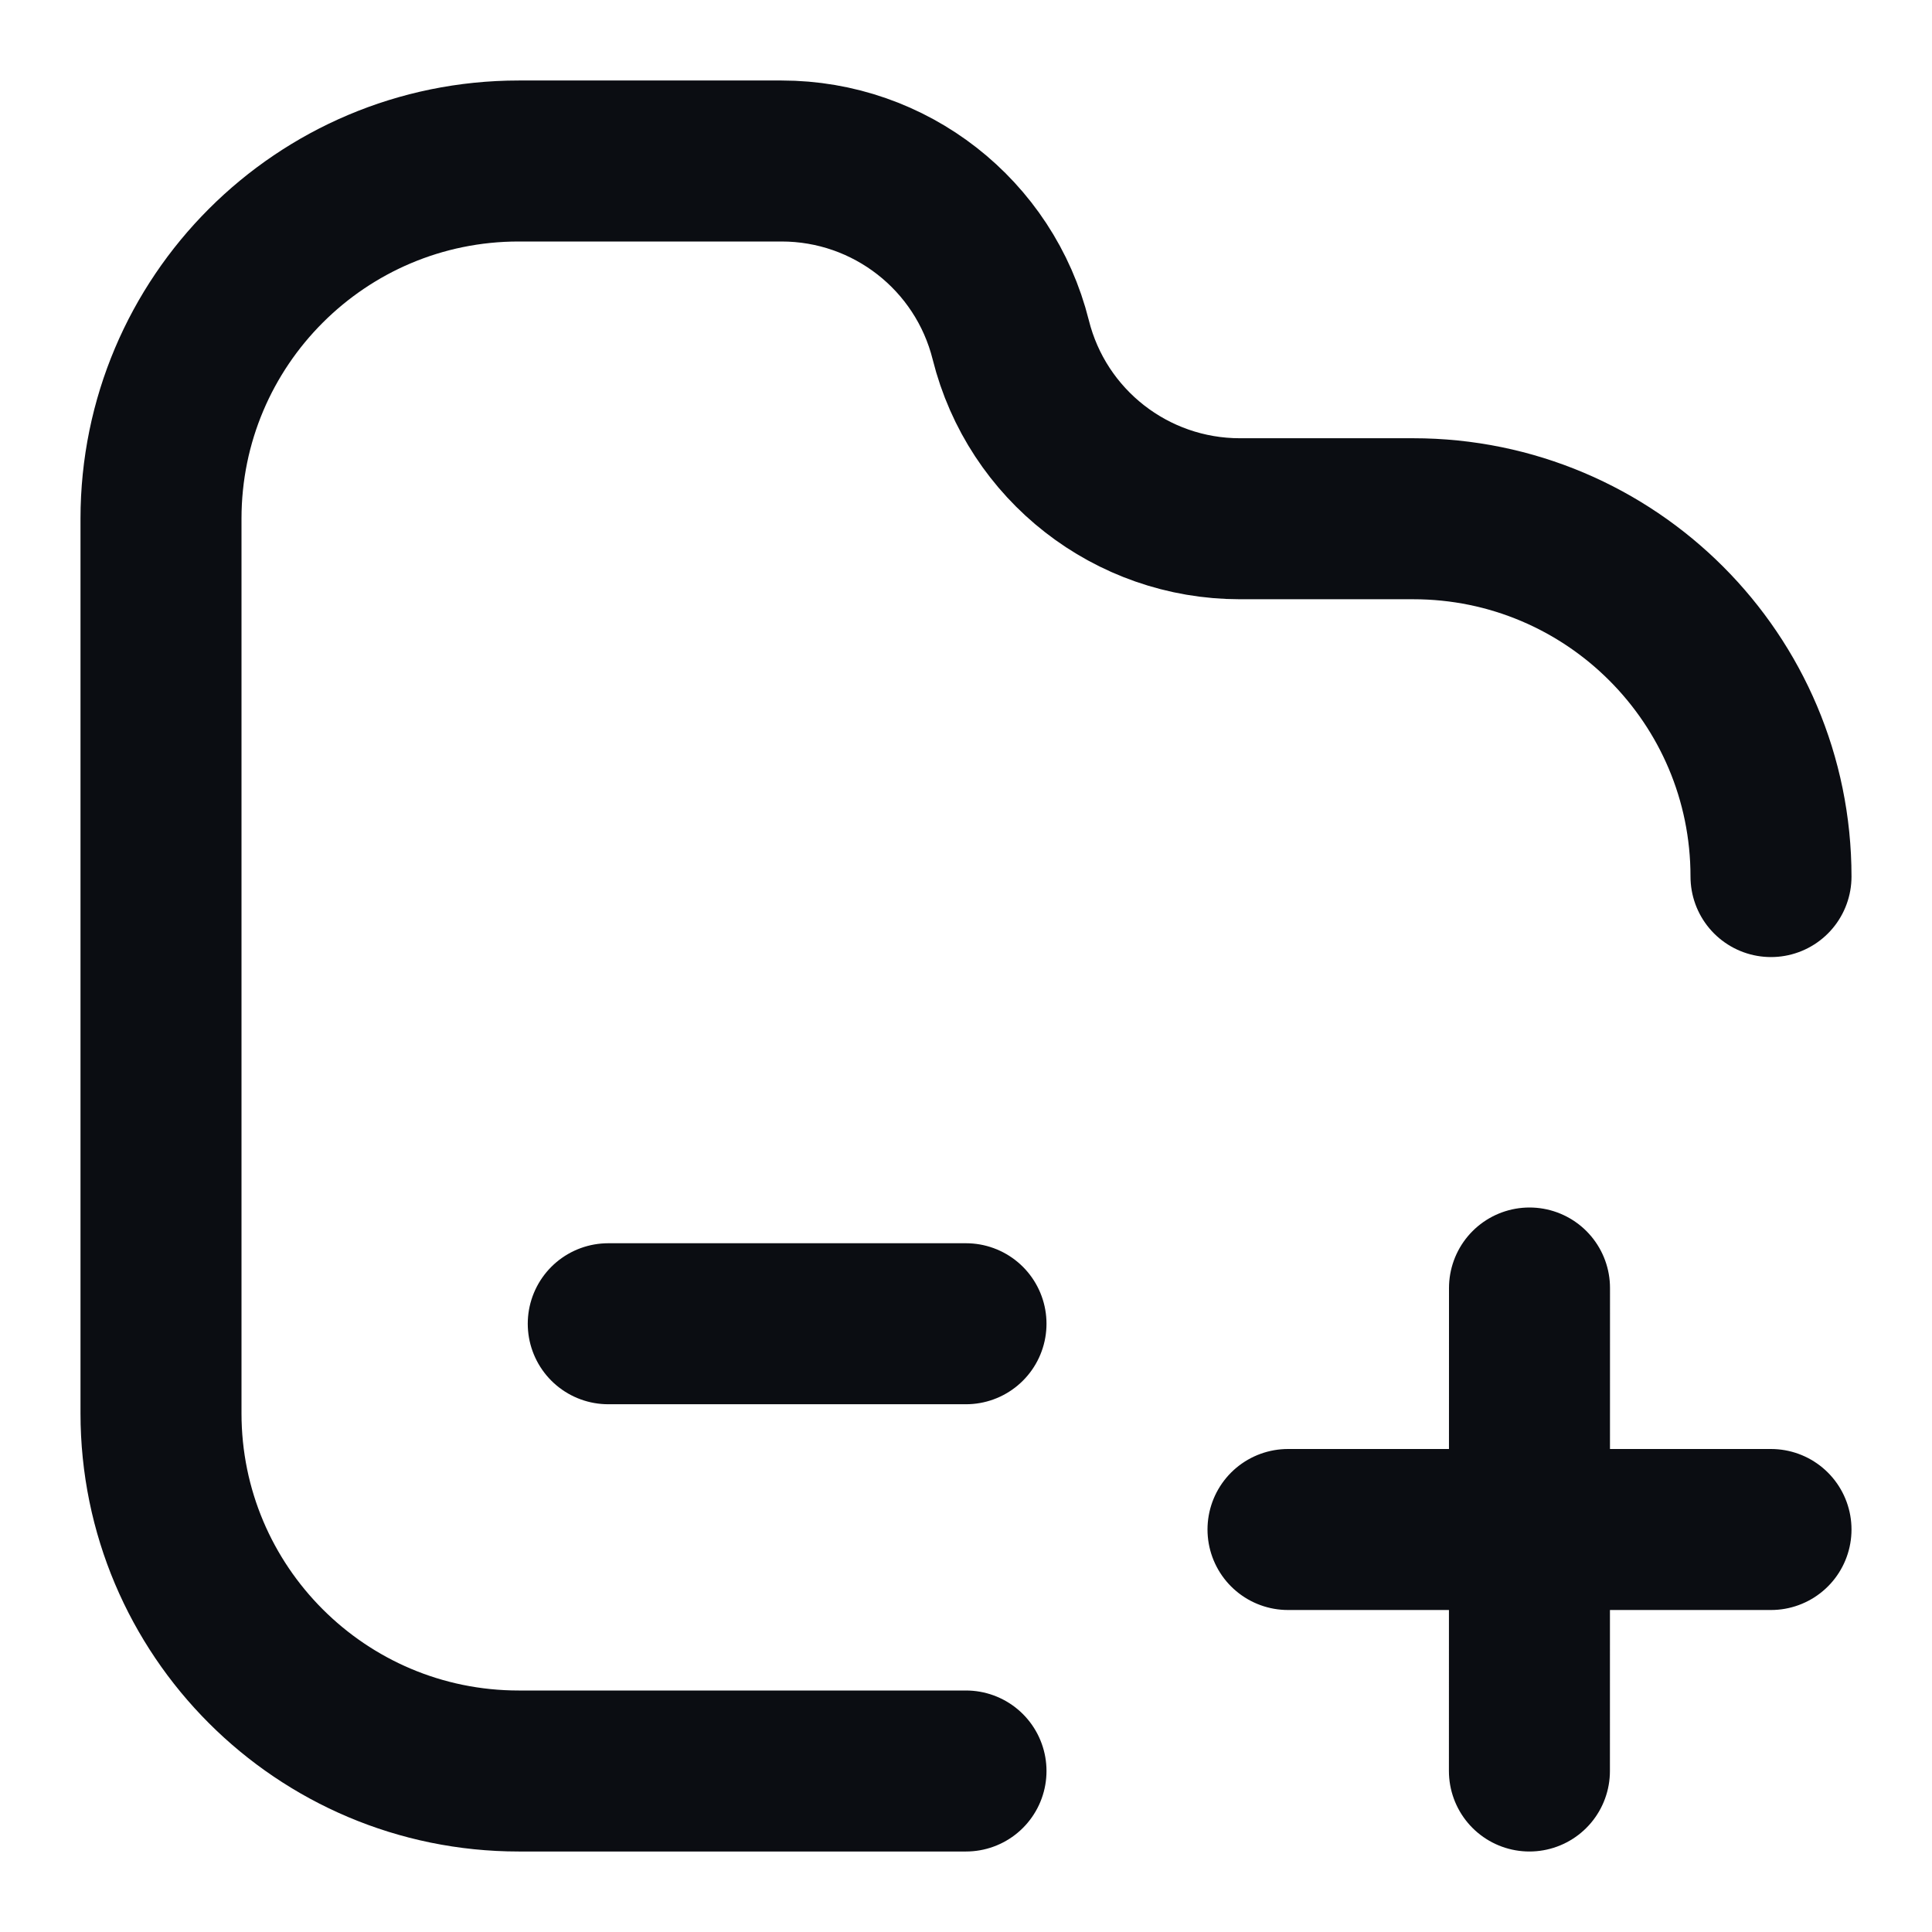 <svg width="24" height="24" viewBox="0 0 24 24" fill="none" xmlns="http://www.w3.org/2000/svg">
<path d="M22 19H16M18.999 22L19 16M22 10.889C22 8.434 20.01 6.444 17.556 6.444H15.402C14.056 6.444 12.882 5.528 12.556 4.222C12.229 2.916 11.056 2 9.709 2H6.444C3.99 2 2 3.99 2 6.444V17.556C2 20.01 3.99 22 6.444 22H12M7.556 16.444H12" stroke="#0B0D12" stroke-width="2" stroke-linecap="round" stroke-linejoin="round"/>
</svg>
